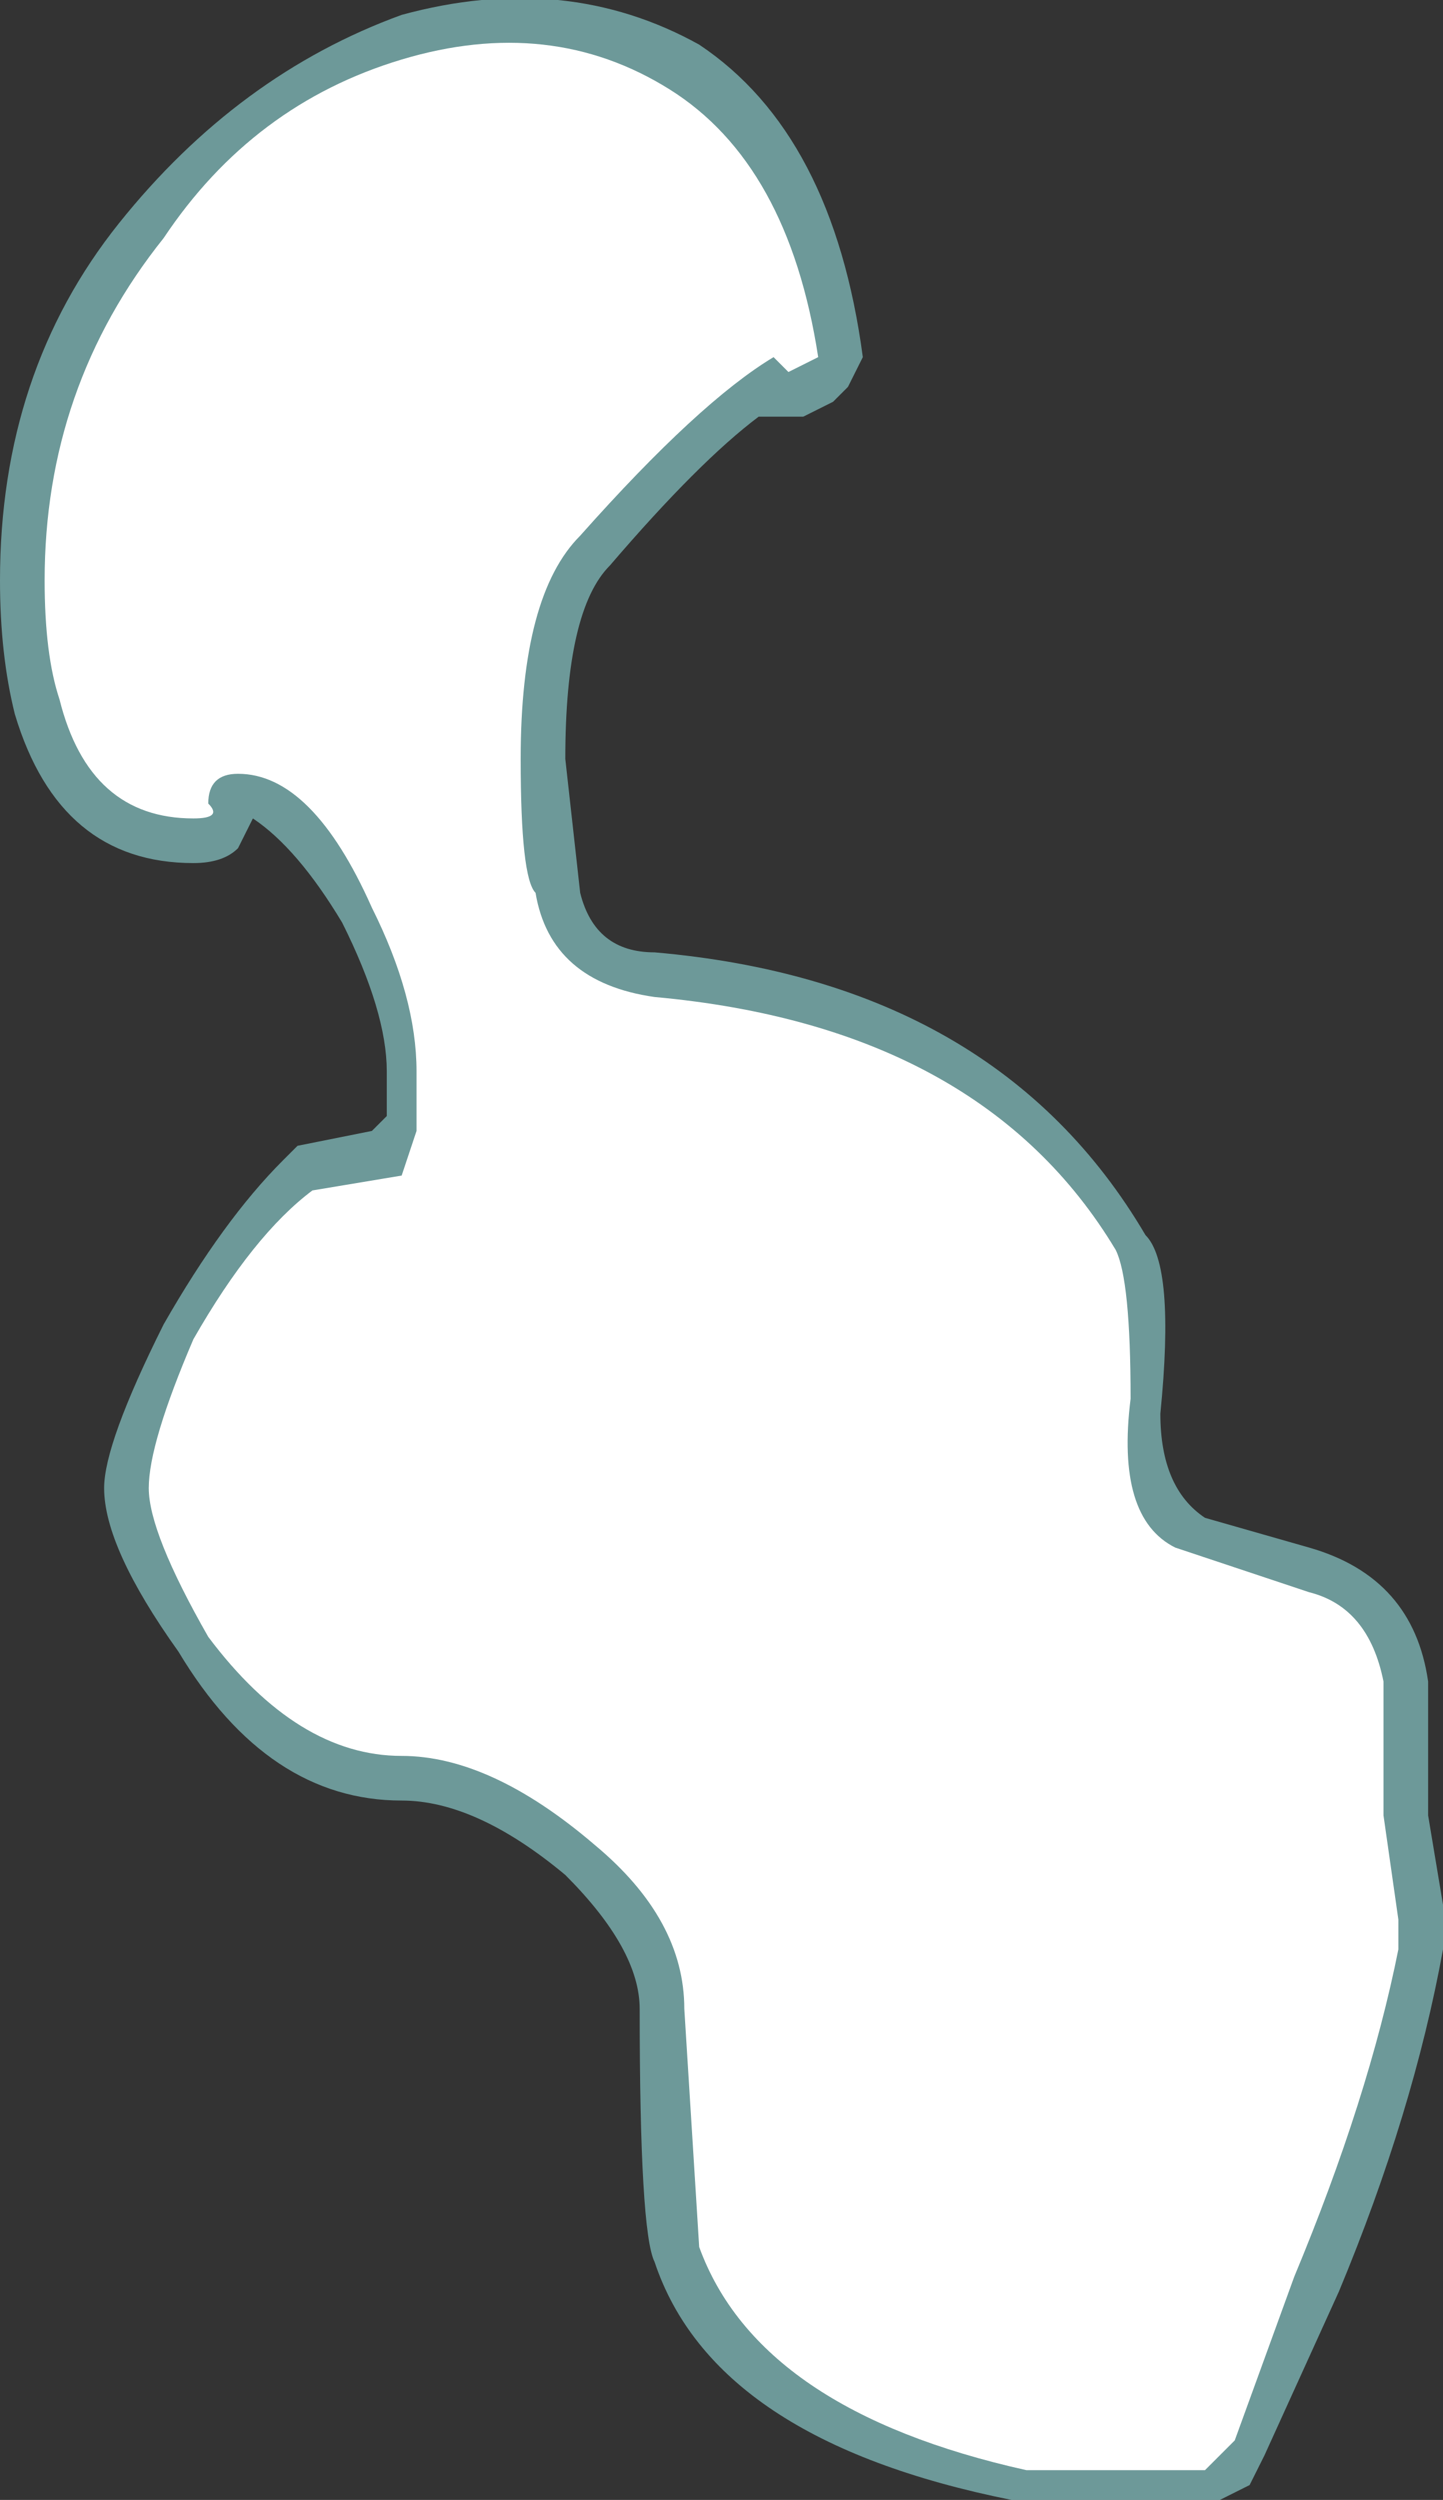 <?xml version="1.0" encoding="UTF-8" standalone="no"?>
<svg xmlns:ffdec="https://www.free-decompiler.com/flash" xmlns:xlink="http://www.w3.org/1999/xlink" ffdec:objectType="shape" height="8.4px" width="4.85px" xmlns="http://www.w3.org/2000/svg">
  <rect width="100%" height="100%" fill="#333333" stroke="none"/>
  <g transform="matrix(1.0, 0.0, 0.0, 1.0, 6.85, 8.4)">
    <path d="M-4.0 -7.1 L-4.05 -7.05 -4.15 -7.0 -4.3 -7.0 Q-4.5 -6.85 -4.8 -6.5 -4.95 -6.35 -4.95 -5.85 L-4.9 -5.4 Q-4.85 -5.2 -4.65 -5.2 -3.5 -5.1 -3.0 -4.25 -2.9 -4.15 -2.95 -3.65 -2.95 -3.4 -2.8 -3.3 L-2.45 -3.2 Q-2.1 -3.1 -2.05 -2.75 L-2.05 -2.3 -2.0 -2.0 -2.0 -1.85 Q-2.1 -1.3 -2.35 -0.7 L-2.6 -0.15 -2.65 -0.05 -2.75 0.0 -3.45 0.0 Q-4.45 -0.2 -4.65 -0.8 -4.7 -0.9 -4.7 -1.65 -4.7 -1.85 -4.95 -2.1 -5.25 -2.35 -5.5 -2.35 -5.95 -2.35 -6.25 -2.85 -6.5 -3.2 -6.5 -3.4 -6.5 -3.55 -6.3 -3.95 -6.1 -4.3 -5.9 -4.5 L-5.85 -4.55 -5.6 -4.6 -5.55 -4.65 -5.55 -4.8 Q-5.55 -5.0 -5.7 -5.3 -5.85 -5.55 -6.0 -5.65 L-6.05 -5.55 Q-6.1 -5.5 -6.2 -5.5 -6.65 -5.5 -6.8 -6.0 -6.85 -6.2 -6.85 -6.45 -6.85 -7.15 -6.45 -7.65 -6.05 -8.15 -5.5 -8.35 -4.95 -8.5 -4.5 -8.25 -4.05 -7.95 -3.95 -7.2 L-4.0 -7.1" fill="#a8ffff" fill-opacity="0.502" fill-rule="evenodd" stroke="none"/>
    <path d="M-4.6 -8.1 Q-4.2 -7.85 -4.1 -7.2 L-4.2 -7.15 -4.25 -7.2 Q-4.5 -7.05 -4.9 -6.6 -5.1 -6.4 -5.1 -5.85 -5.1 -5.45 -5.05 -5.4 -5.0 -5.1 -4.65 -5.05 -3.55 -4.95 -3.1 -4.2 -3.05 -4.1 -3.05 -3.7 -3.1 -3.3 -2.9 -3.2 L-2.45 -3.05 Q-2.25 -3.0 -2.2 -2.75 L-2.2 -2.3 -2.15 -1.95 -2.15 -1.85 Q-2.25 -1.35 -2.5 -0.75 L-2.7 -0.2 Q-2.75 -0.15 -2.8 -0.1 L-3.4 -0.1 Q-4.3 -0.3 -4.5 -0.85 L-4.55 -1.65 Q-4.55 -1.95 -4.85 -2.2 -5.2 -2.5 -5.5 -2.5 -5.85 -2.5 -6.15 -2.9 -6.35 -3.25 -6.35 -3.4 -6.35 -3.55 -6.2 -3.9 -6.0 -4.25 -5.8 -4.4 L-5.5 -4.45 -5.45 -4.6 -5.45 -4.8 Q-5.45 -5.05 -5.6 -5.35 -5.8 -5.8 -6.05 -5.8 -6.15 -5.8 -6.15 -5.7 -6.1 -5.65 -6.2 -5.65 -6.55 -5.65 -6.65 -6.05 -6.7 -6.2 -6.7 -6.45 -6.7 -7.1 -6.3 -7.6 -6.0 -8.05 -5.5 -8.2 -5.0 -8.35 -4.6 -8.1" fill="#ffffff" fill-rule="evenodd" stroke="none"/>
  </g>
</svg>

